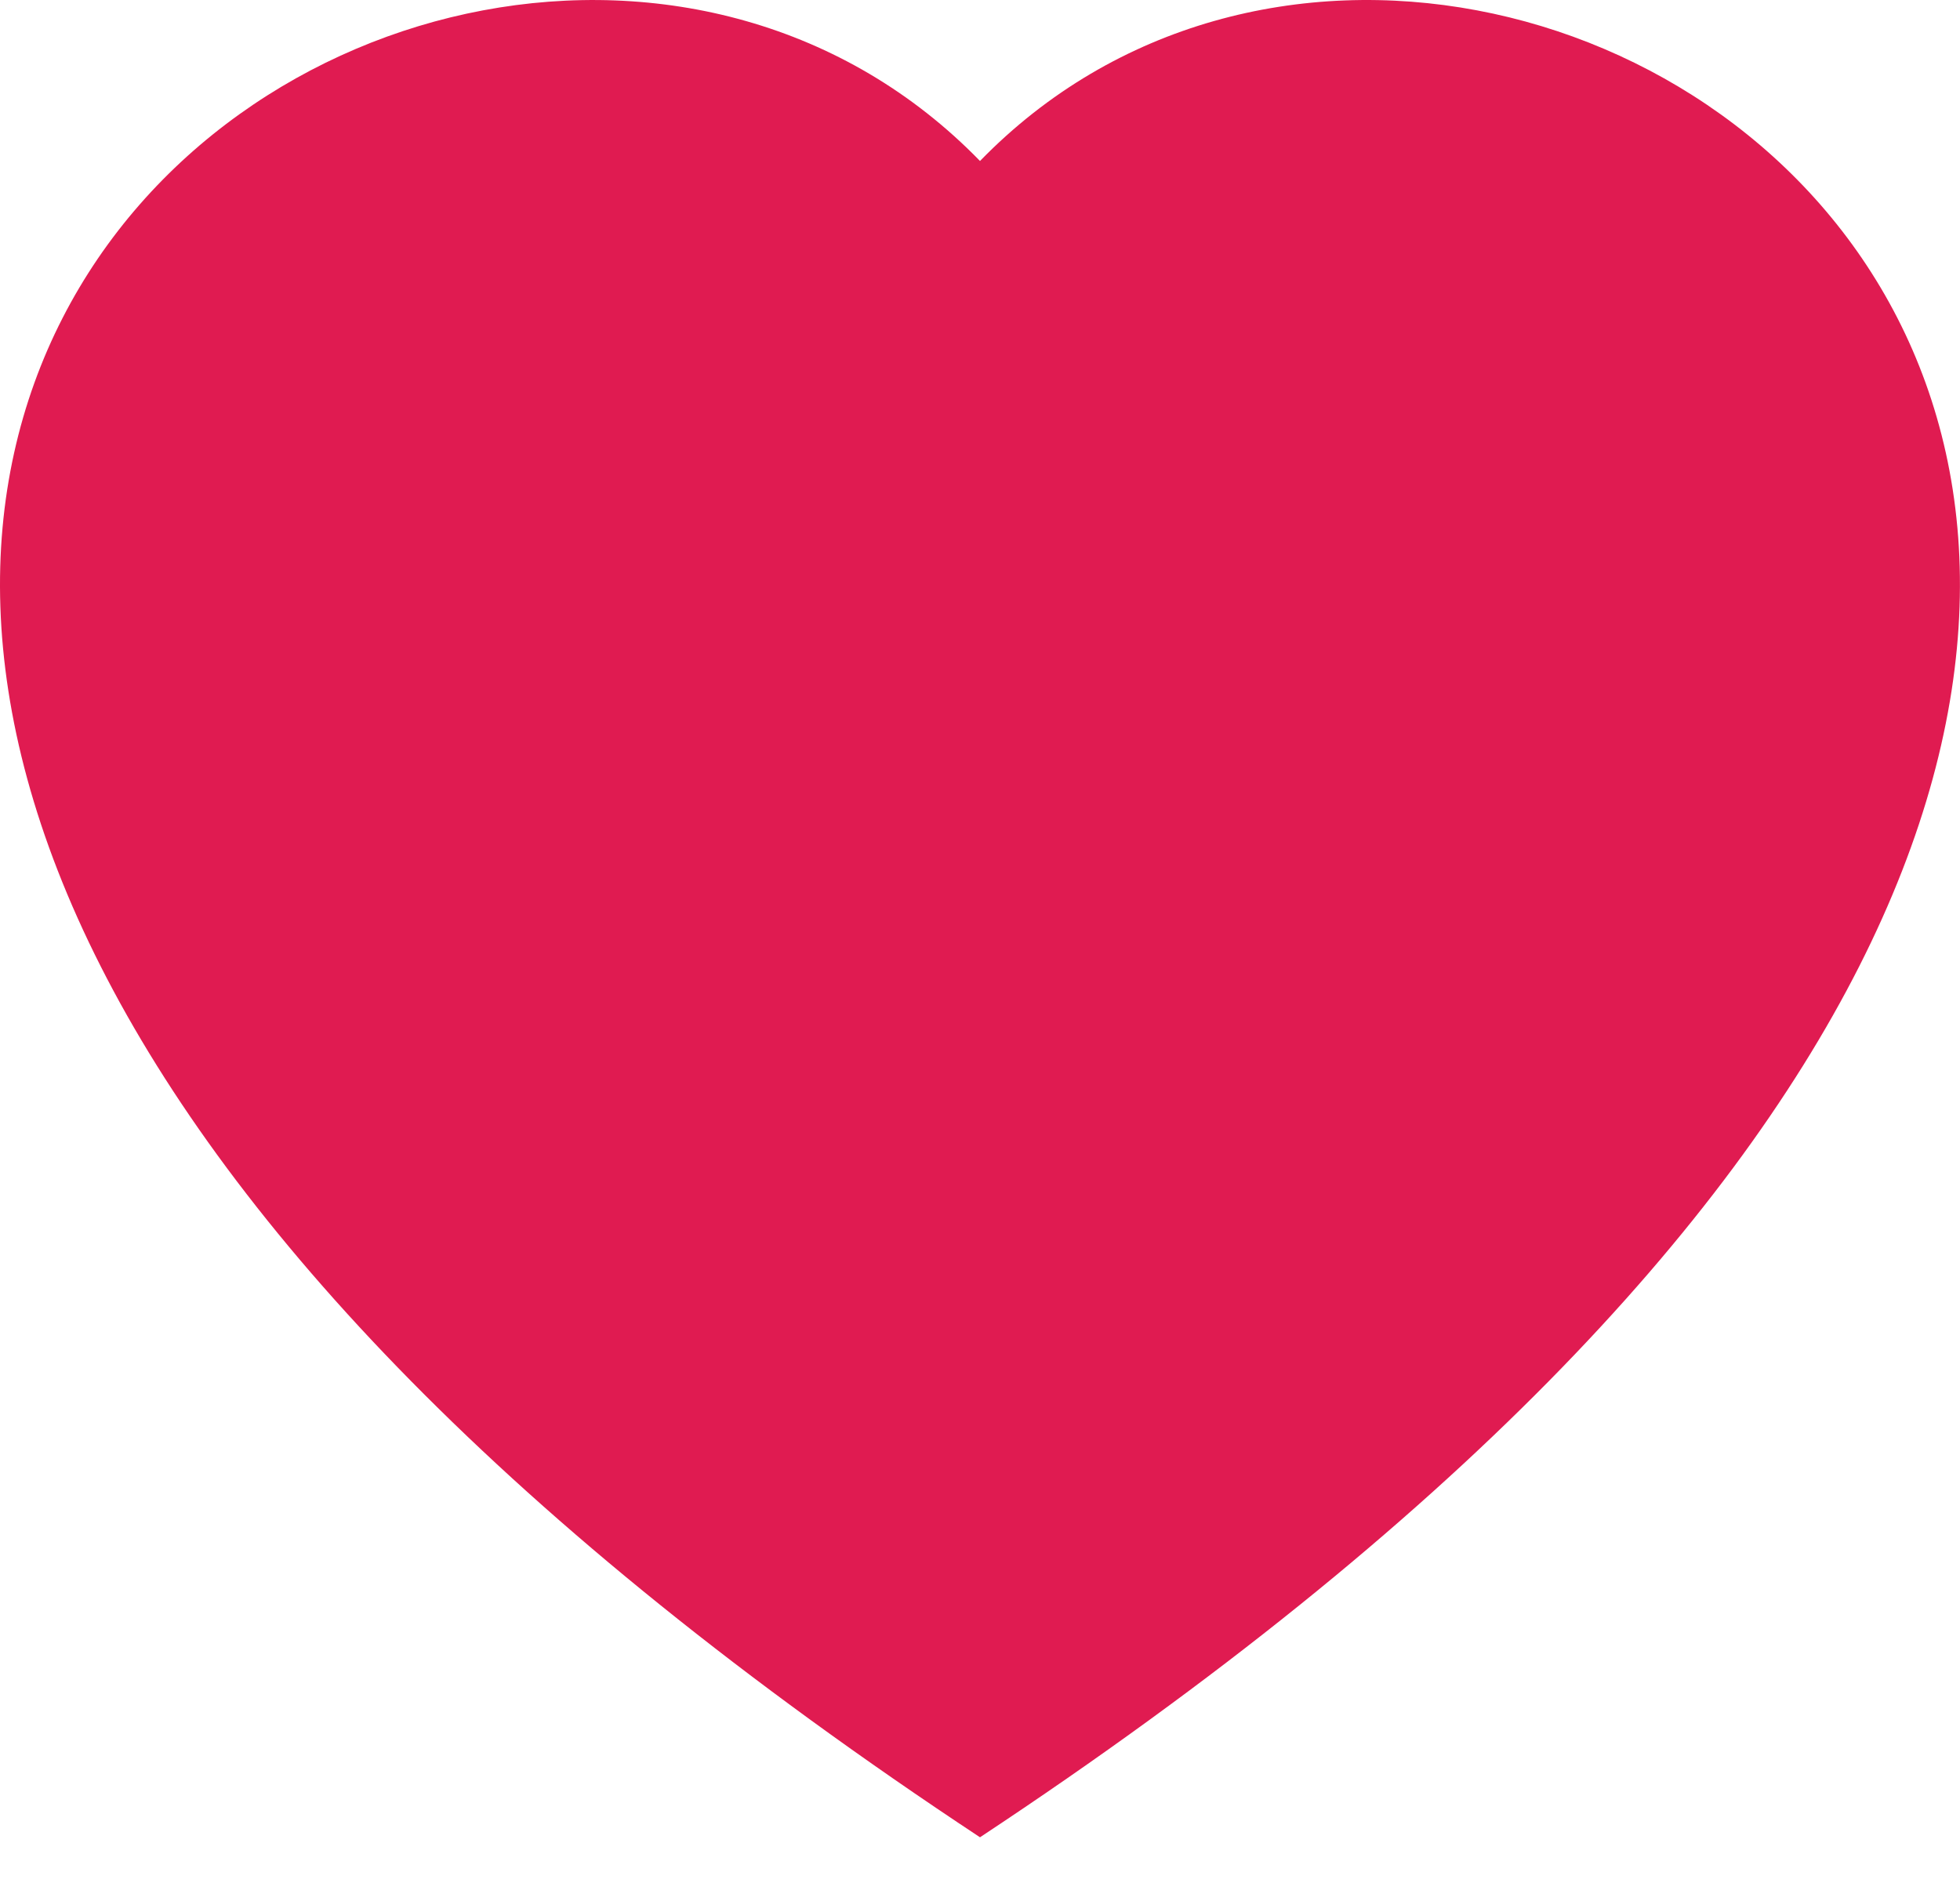 <svg width="28" height="27" viewBox="0 0 28 27" fill="none" xmlns="http://www.w3.org/2000/svg">
<path fill-rule="evenodd" clip-rule="evenodd" d="M14 2.3C21.766 -5.684 41.184 8.286 14 26.25C-13.185 8.288 6.233 -5.684 14 2.3Z" fill="#E01B51"/>
</svg>
